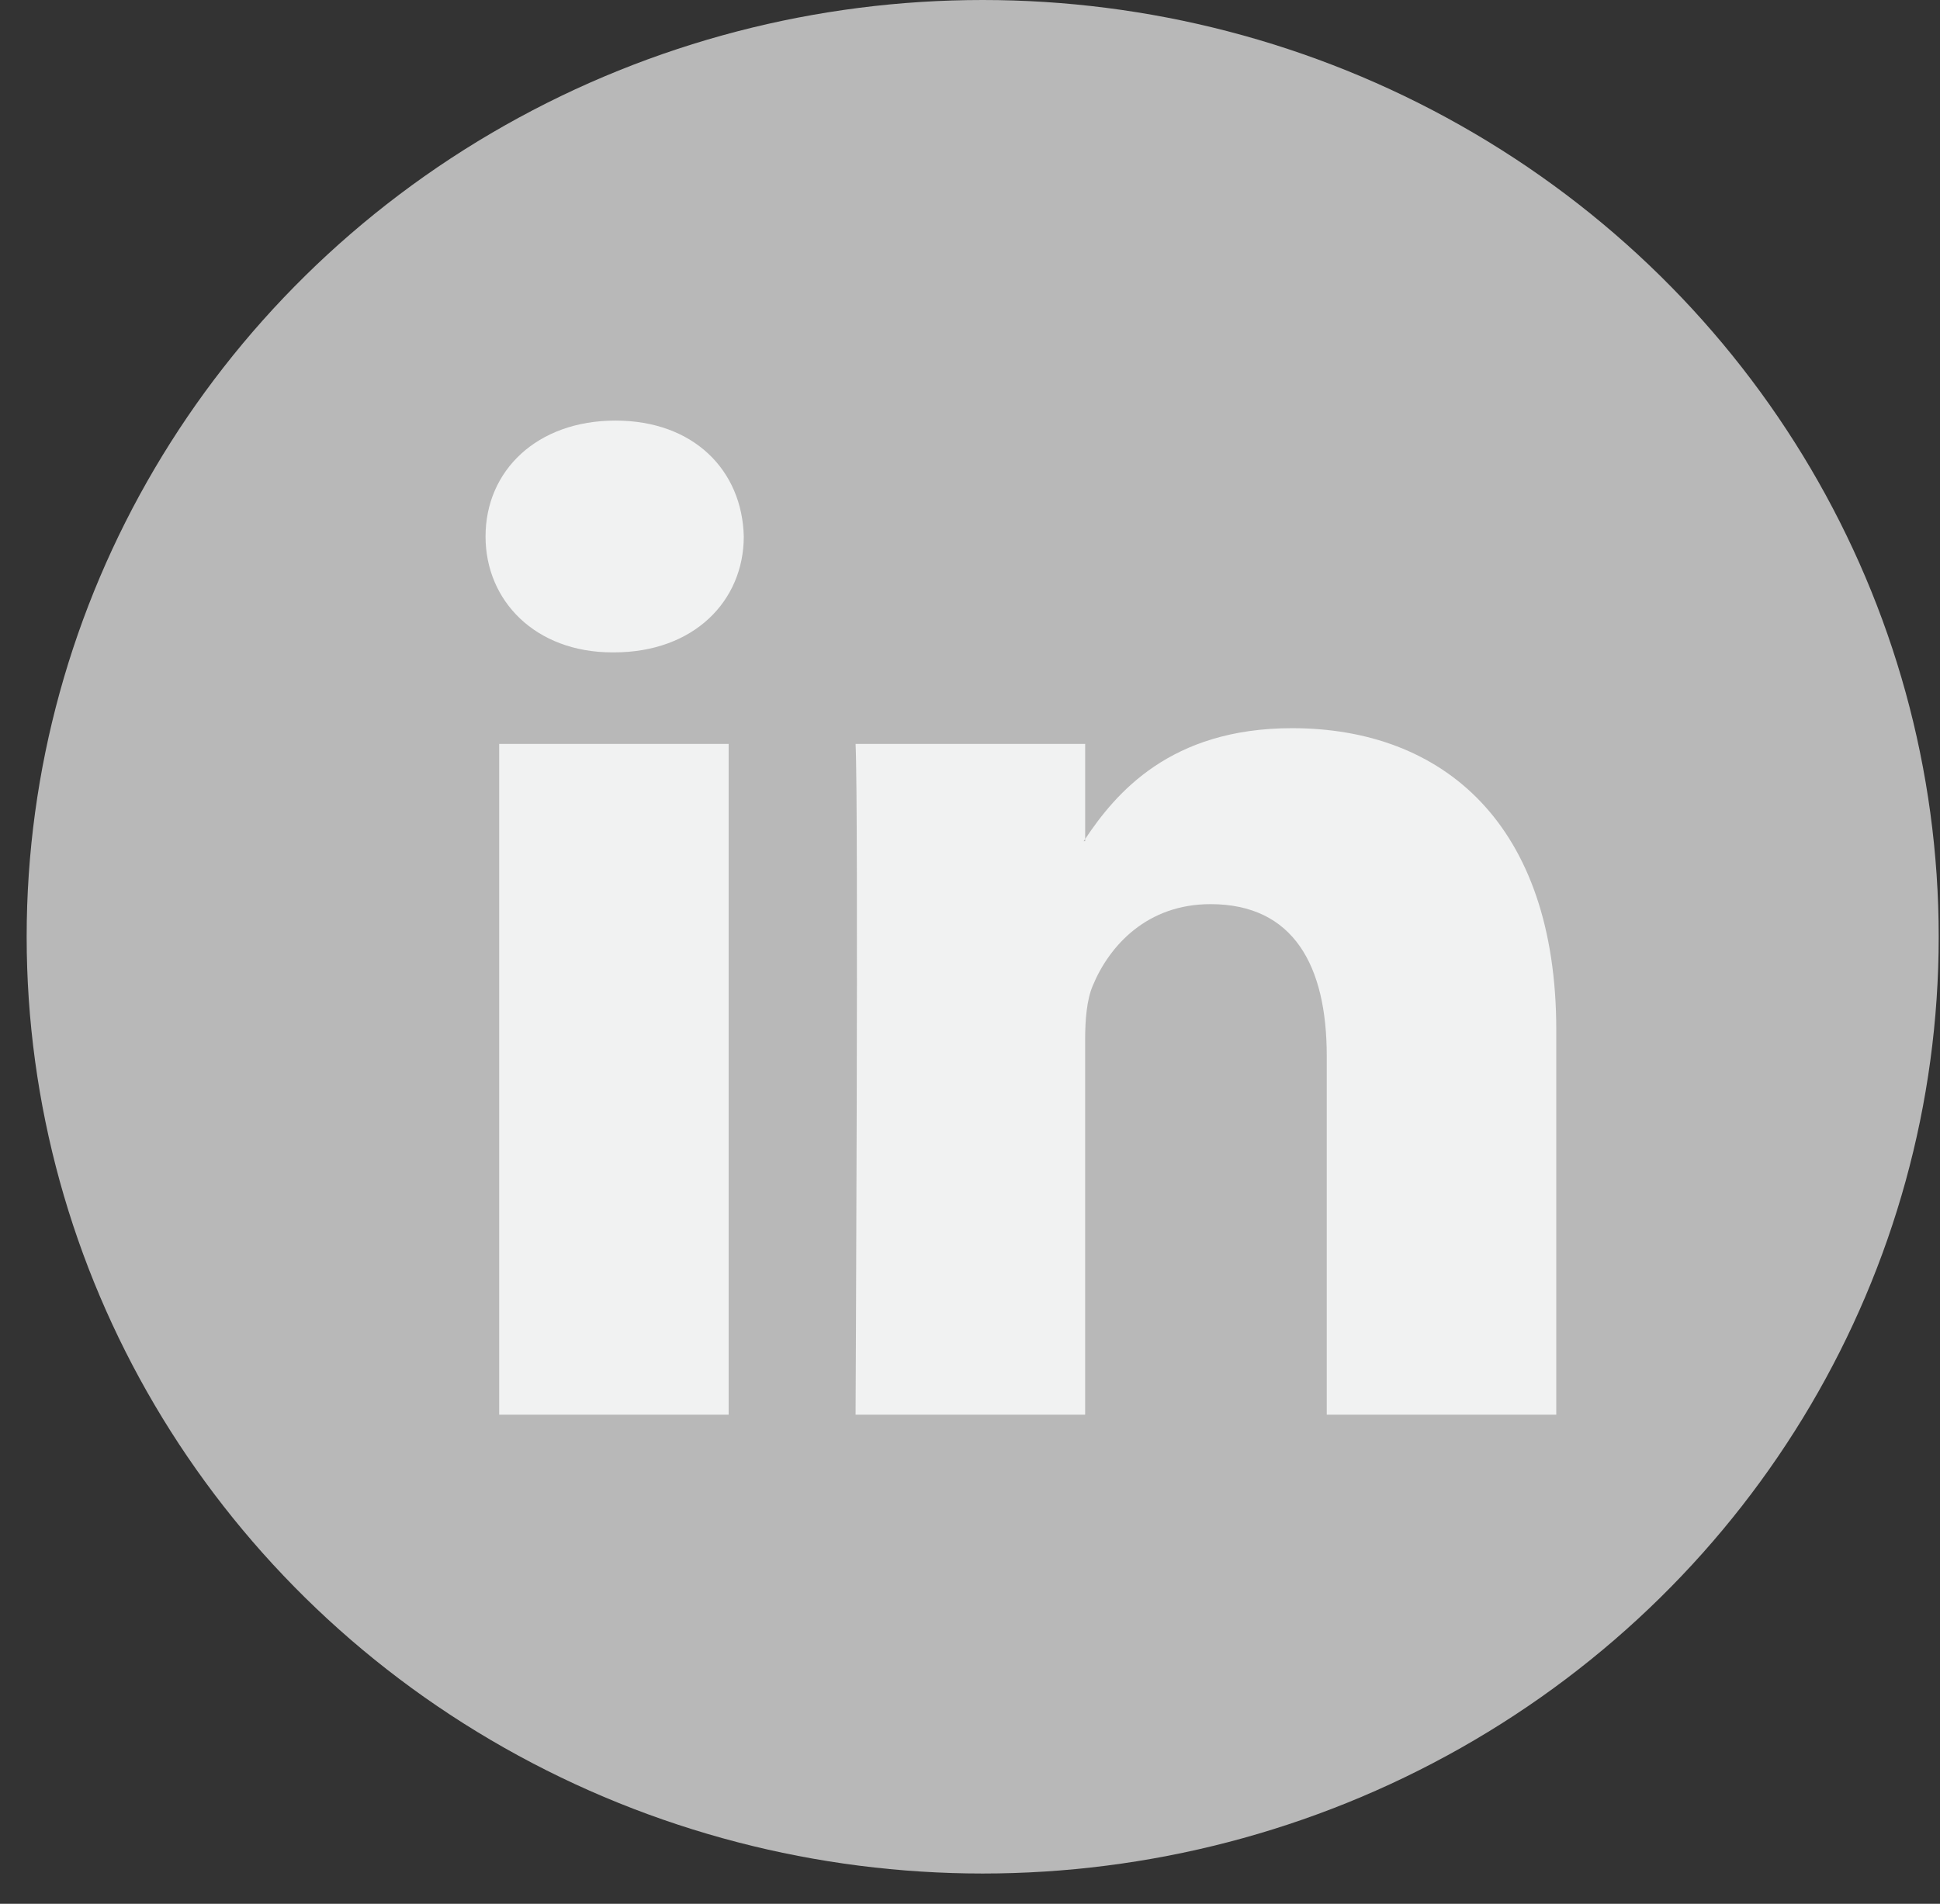 <?xml version="1.0" encoding="UTF-8"?>
<svg width="54px" height="53px" viewBox="0 0 54 53" version="1.1" xmlns="http://www.w3.org/2000/svg" xmlns:xlink="http://www.w3.org/1999/xlink">
    <rect x="0" y="0" width="54" height="53" fill="#333333" stroke="none"/>
    <!-- Generator: Sketch 47.1 (45422) - http://www.bohemiancoding.com/sketch -->
    <title>linkedin</title>
    <desc>Created with Sketch.</desc>
    <defs></defs>
    <g id="Page-1" stroke="none" stroke-width="1" fill="none" fill-rule="evenodd">
        <g id="Abtitu-Web2" transform="translate(-1308, -5223)" fill-rule="nonzero">
            <g id="Group-43" transform="translate(379, 5042)">
                <g id="social-media-logo" transform="translate(780, 181)">
                    <g id="linkedin" transform="translate(149.742, 0)">
                        <ellipse id="Oval" fill="#B8B8B8" cx="26.611" cy="26.079" rx="26.611" ry="26.079"></ellipse>
                        <path d="M42.577,28.675 L42.577,39.384 L36.188,39.384 L36.188,29.393 C36.188,26.884 35.265,25.171 32.952,25.171 C31.187,25.171 30.138,26.324 29.675,27.441 C29.506,27.84 29.463,28.394 29.463,28.954 L29.463,39.384 L23.073,39.384 C23.073,39.384 23.159,22.462 23.073,20.71 L29.464,20.71 L29.464,23.356 C29.451,23.377 29.433,23.397 29.421,23.417 L29.464,23.417 L29.464,23.356 C30.313,22.087 31.827,20.272 35.222,20.272 C39.426,20.272 42.577,22.94 42.577,28.675 L42.577,28.675 Z M16.389,11.709 C14.203,11.709 12.773,13.103 12.773,14.935 C12.773,16.728 14.162,18.162 16.305,18.162 L16.346,18.162 C18.575,18.162 19.961,16.728 19.961,14.935 C19.918,13.103 18.575,11.709 16.389,11.709 L16.389,11.709 Z M13.153,39.384 L19.54,39.384 L19.54,20.71 L13.153,20.71 L13.153,39.384 Z" id="Shape" fill="#F1F2F2"></path>
                    </g>
                </g>
            </g>
        </g>
    </g>
</svg>
